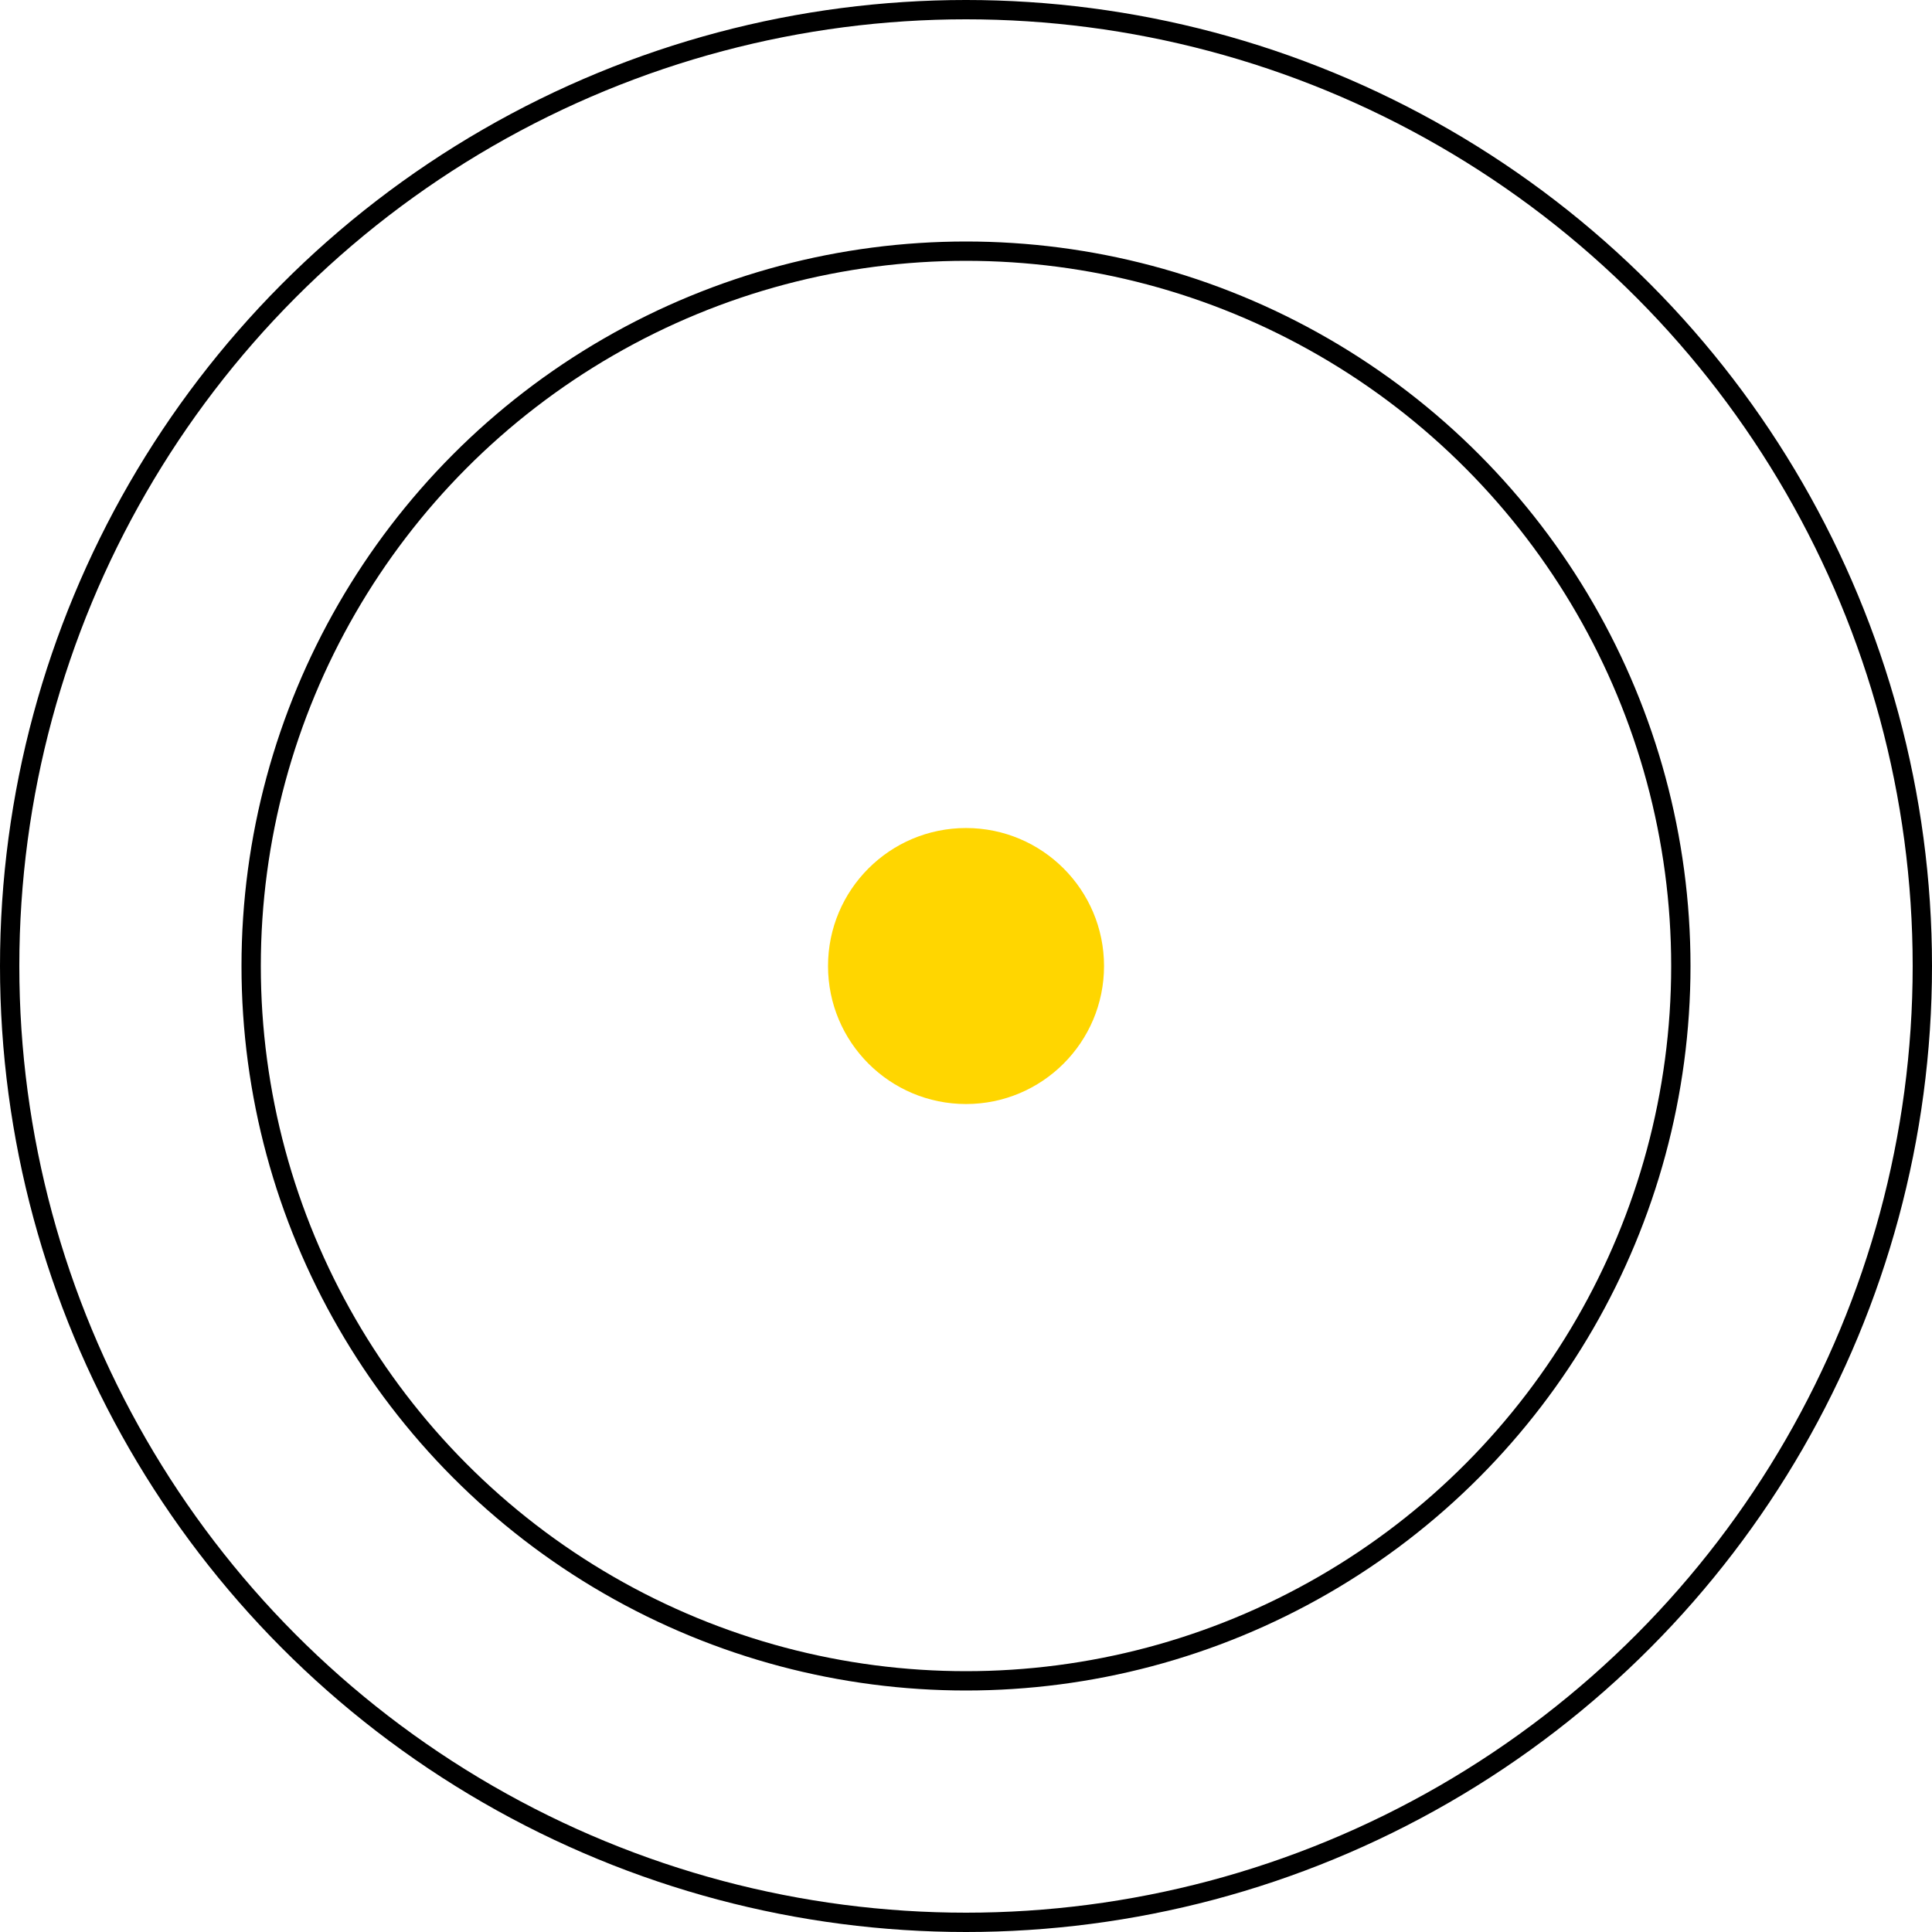<svg width="70" height="70" fill="none" xmlns="http://www.w3.org/2000/svg"><circle cx="35" cy="35" r="34.65" stroke="#000" stroke-width=".7"/><circle cx="35" cy="35" r="25.9" stroke="#000" stroke-width=".7"/><circle cx="35.001" cy="35.001" r="5" fill="#FFD600"/></svg>
